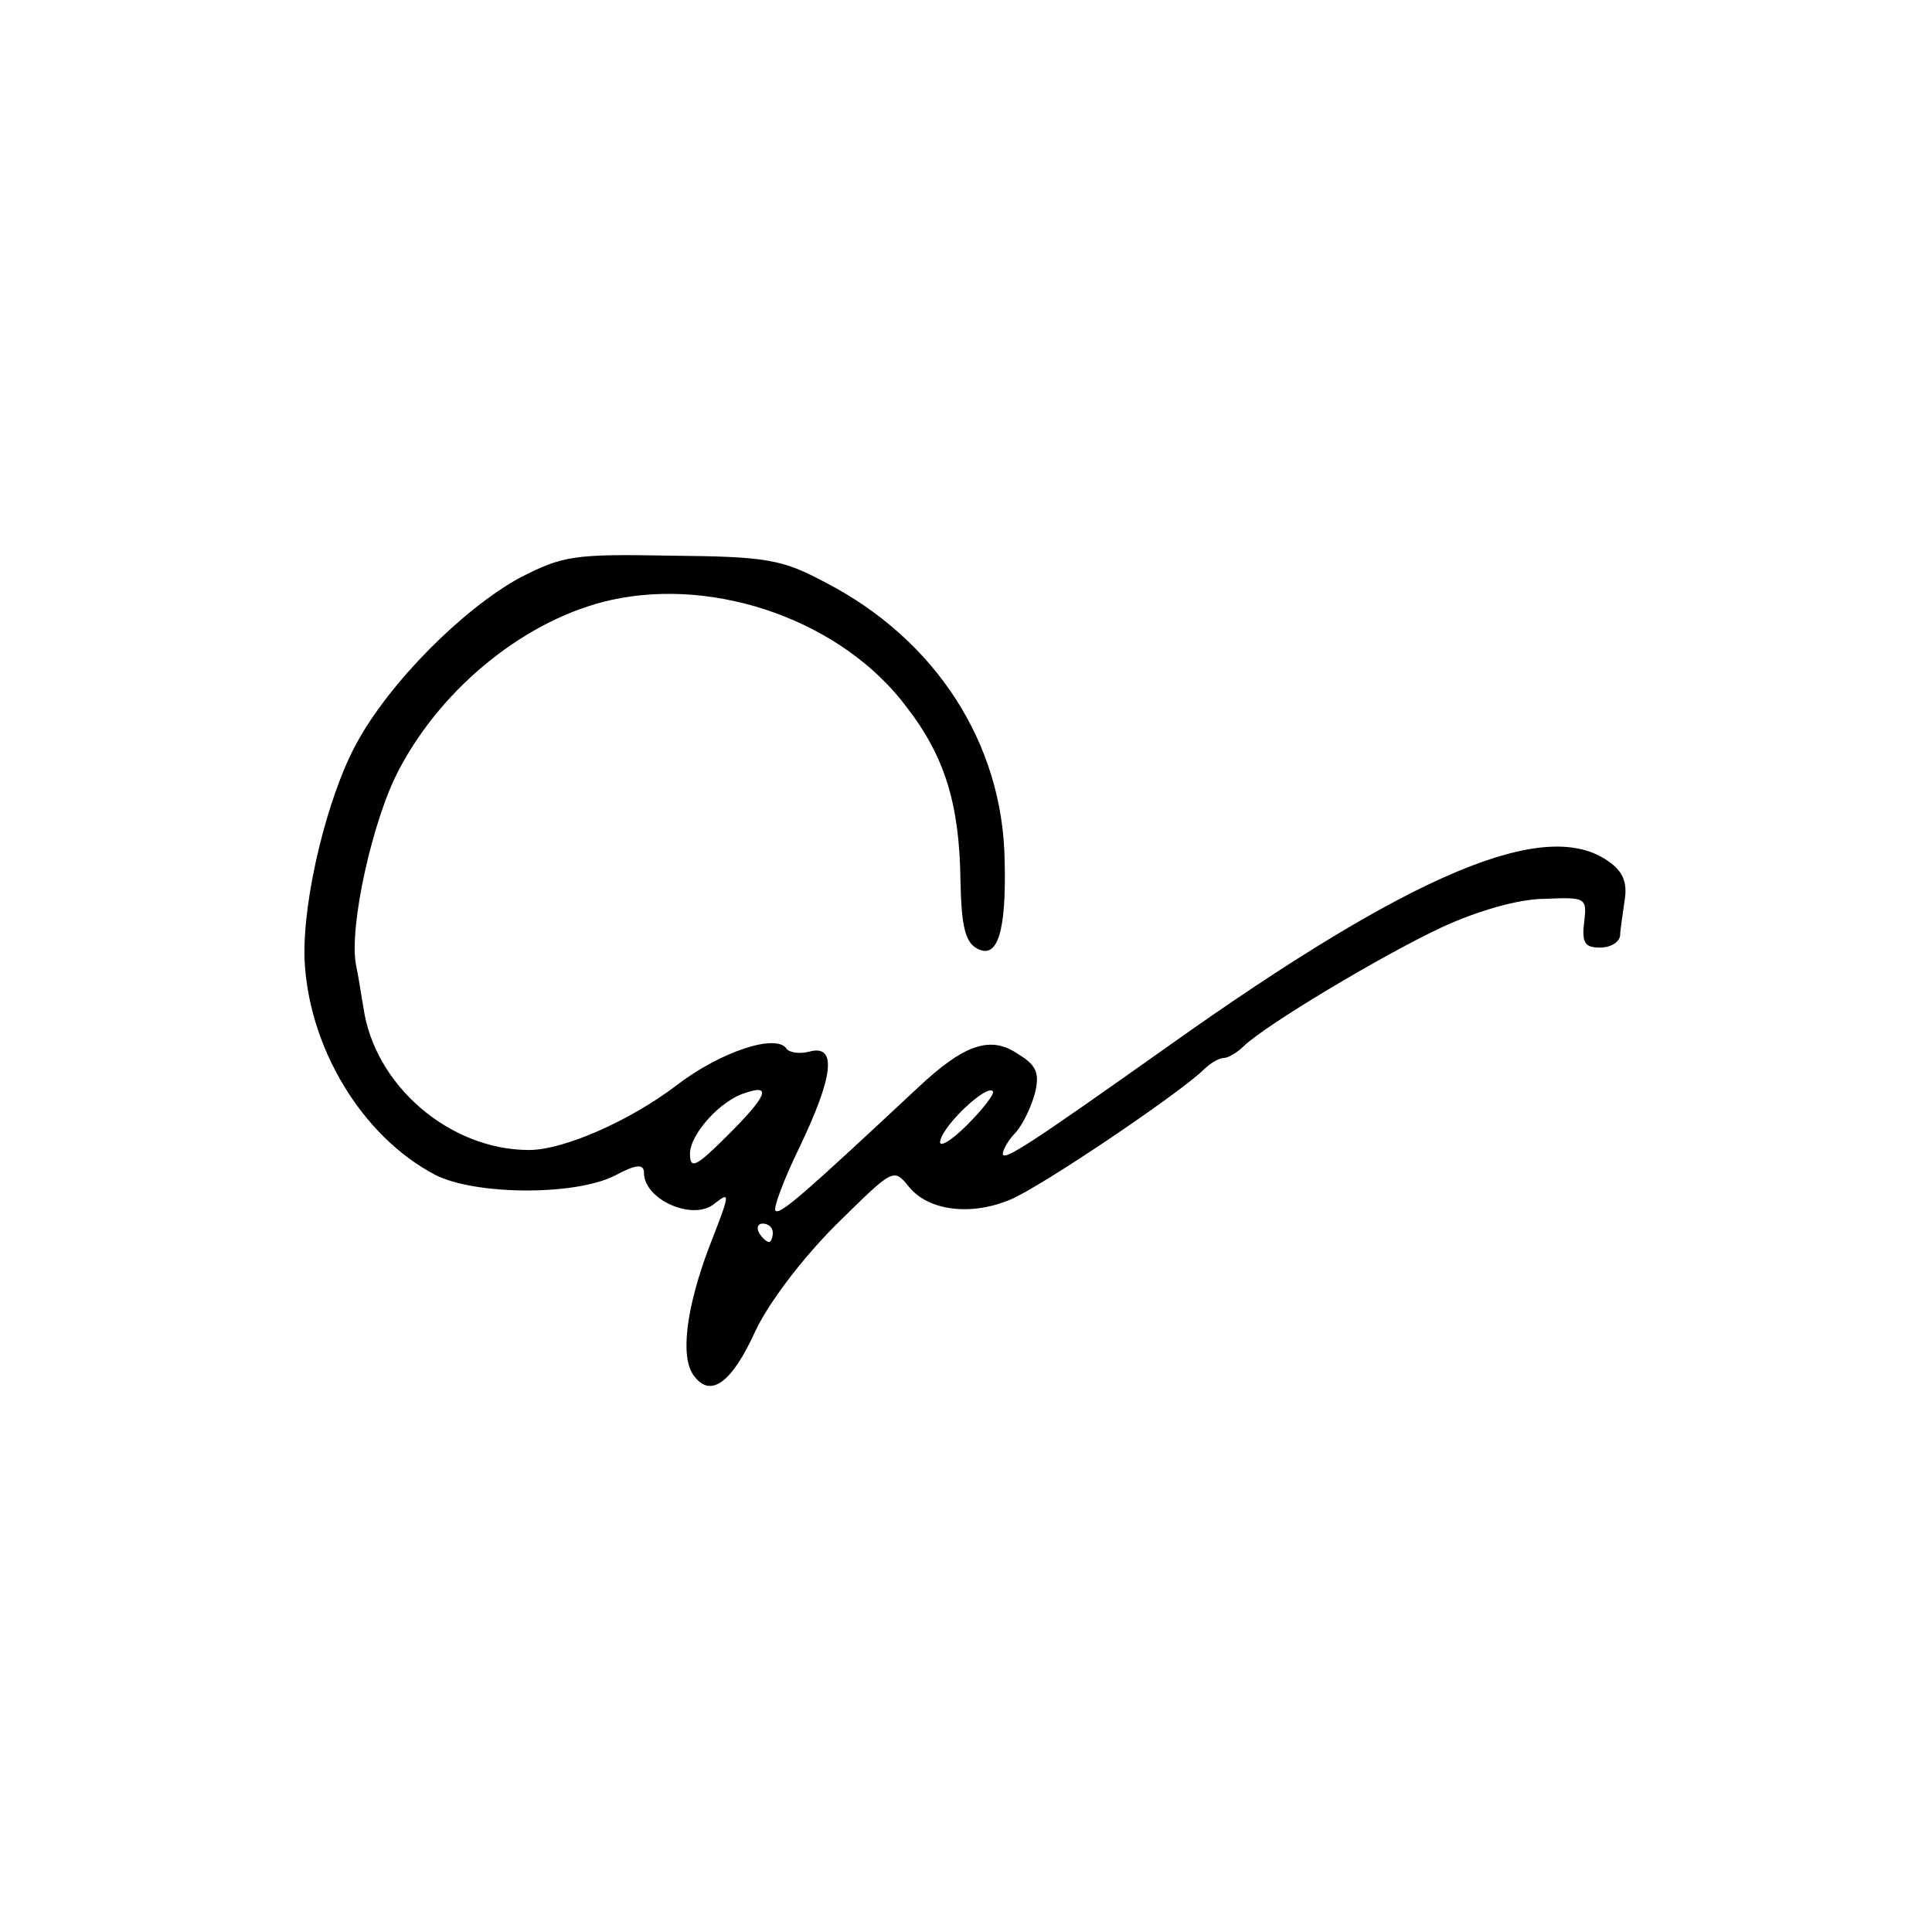 <?xml version="1.0" standalone="no"?>
<!DOCTYPE svg PUBLIC "-//W3C//DTD SVG 20010904//EN"
 "http://www.w3.org/TR/2001/REC-SVG-20010904/DTD/svg10.dtd">
<svg version="1.0" xmlns="http://www.w3.org/2000/svg"
 width="210pt" height="210pt" viewBox="0 0 210 210"
 preserveAspectRatio="xMidYMid meet">
<g transform="translate(0,210) scale(0.1,-0.1)"
fill="#000000" stroke="none">
<path d="M565 1472 c-62 -34 -142 -114 -178 -181 -31 -57 -58 -167 -56 -233 4
-96 62 -193 142 -235 43 -22 151 -23 195 -1 24 13 32 13 32 3 0 -29 54 -53 77
-33 17 13 17 12 -6 -47 -25 -66 -32 -120 -17 -140 18 -25 41 -9 67 48 14 30
50 78 87 115 63 62 63 63 80 42 21 -26 67 -32 110 -14 32 13 182 114 210 141
7 7 17 13 22 13 5 0 15 6 22 13 24 23 149 98 215 129 39 18 84 31 112 31 45 2
46 1 43 -25 -3 -23 1 -28 17 -28 12 0 21 6 22 13 0 6 3 24 5 39 3 19 -2 31
-18 42 -68 48 -212 -12 -478 -201 -151 -107 -180 -126 -180 -117 0 4 6 15 14
23 8 9 17 28 21 43 5 21 2 30 -18 42 -30 21 -59 11 -109 -36 -120 -112 -150
-139 -155 -134 -3 2 9 34 26 69 37 77 41 112 11 104 -11 -3 -22 -1 -25 3 -11
17 -72 -3 -120 -40 -50 -38 -122 -70 -160 -70 -86 0 -168 70 -180 155 -2 11
-5 32 -8 46 -8 41 18 159 47 213 48 91 140 164 231 184 115 25 251 -24 320
-116 42 -54 58 -106 59 -190 1 -48 5 -66 18 -73 22 -12 32 17 30 96 -2 127
-75 240 -195 302 -47 25 -63 28 -167 29 -107 2 -118 0 -165 -24z m227 -605
c-35 -35 -42 -39 -42 -21 0 21 33 58 60 66 29 10 24 -3 -18 -45z m259 10 c-18
-18 -31 -25 -29 -17 4 18 50 61 57 54 3 -2 -10 -19 -28 -37z m-211 -117 c0 -5
-2 -10 -4 -10 -3 0 -8 5 -11 10 -3 6 -1 10 4 10 6 0 11 -4 11 -10z"/>
</g>
</svg>
